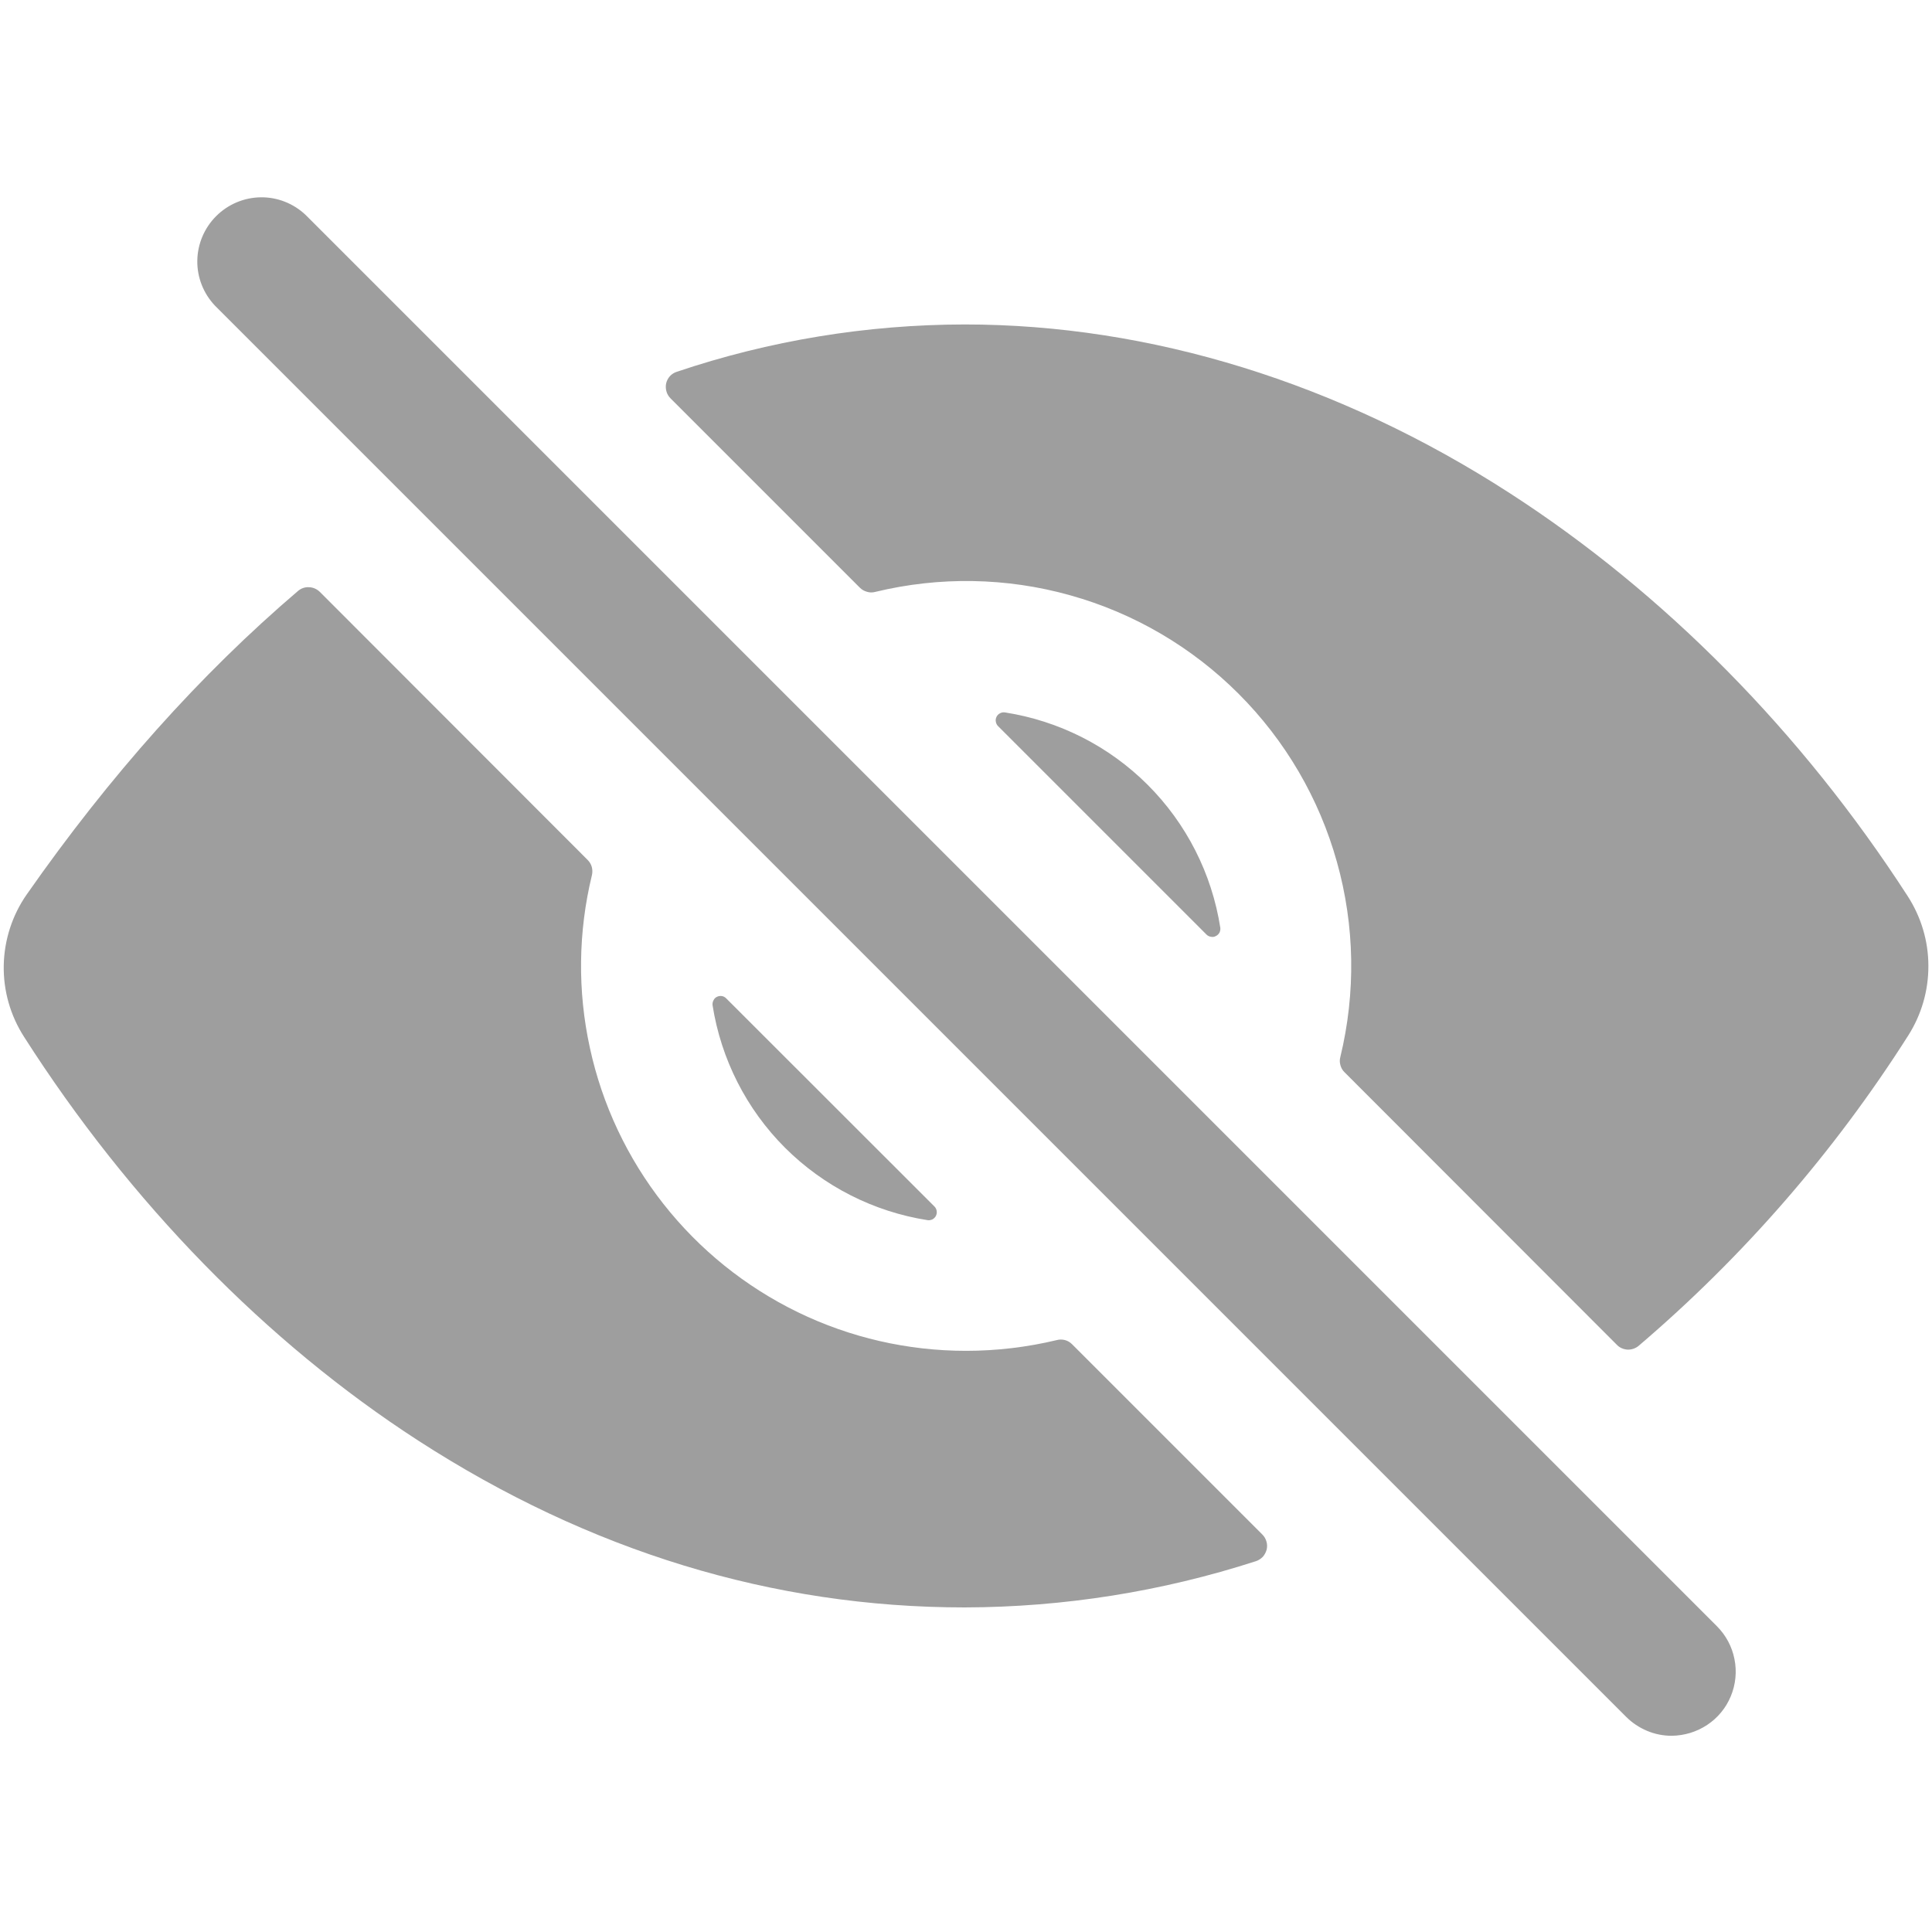 <svg width="16" height="16" viewBox="0 0 16 16" fill="none" xmlns="http://www.w3.org/2000/svg">
<rect x="0" y="0" width="16" height="16" fill="#333333" stroke="none"/>
<g clip-path="url(#clip0_1_17)">
<rect width="16" height="16" fill="white"/>
<path d="M13.843 14.375C13.774 14.375 13.704 14.361 13.64 14.334C13.576 14.307 13.517 14.268 13.468 14.219L1.78 2.531C1.685 2.431 1.632 2.297 1.634 2.159C1.636 2.02 1.692 1.888 1.79 1.79C1.888 1.692 2.02 1.636 2.159 1.634C2.297 1.632 2.431 1.685 2.531 1.78L14.219 13.468C14.293 13.542 14.344 13.637 14.364 13.74C14.385 13.843 14.374 13.95 14.334 14.047C14.294 14.144 14.226 14.227 14.138 14.285C14.051 14.343 13.948 14.374 13.843 14.375V14.375Z" fill="#9E9E9E"/>
<path d="M7.739 9.992L6.014 8.268C6.004 8.258 5.992 8.251 5.978 8.249C5.964 8.247 5.95 8.249 5.938 8.255C5.925 8.261 5.915 8.271 5.909 8.284C5.902 8.296 5.9 8.31 5.901 8.324C5.971 8.771 6.181 9.185 6.501 9.505C6.822 9.825 7.235 10.035 7.683 10.105C7.696 10.107 7.71 10.104 7.723 10.098C7.735 10.091 7.745 10.081 7.751 10.069C7.757 10.056 7.76 10.042 7.757 10.028C7.755 10.015 7.749 10.002 7.739 9.992Z" fill="#9E9E9E"/>
<path d="M8.265 6.013L9.992 7.74C10.002 7.75 10.015 7.756 10.029 7.758C10.043 7.761 10.057 7.759 10.069 7.752C10.082 7.746 10.092 7.736 10.099 7.724C10.105 7.711 10.108 7.697 10.106 7.683C10.036 7.235 9.826 6.821 9.505 6.5C9.185 6.18 8.771 5.97 8.323 5.9C8.309 5.898 8.294 5.9 8.282 5.907C8.27 5.913 8.259 5.923 8.253 5.936C8.247 5.948 8.244 5.963 8.247 5.976C8.249 5.99 8.255 6.003 8.265 6.013V6.013Z" fill="#9E9E9E"/>
<path d="M15.803 8.576C15.913 8.403 15.971 8.203 15.97 7.998C15.97 7.794 15.91 7.594 15.799 7.422C14.921 6.063 13.781 4.909 12.503 4.084C11.088 3.17 9.527 2.687 7.989 2.687C7.178 2.688 6.373 2.82 5.605 3.079C5.583 3.086 5.564 3.098 5.548 3.115C5.533 3.132 5.522 3.152 5.517 3.174C5.512 3.196 5.513 3.219 5.519 3.241C5.525 3.263 5.537 3.283 5.553 3.299L7.121 4.867C7.138 4.884 7.158 4.895 7.18 4.901C7.202 4.908 7.226 4.908 7.248 4.902C7.78 4.773 8.336 4.782 8.863 4.93C9.39 5.077 9.87 5.358 10.257 5.745C10.644 6.132 10.925 6.612 11.072 7.139C11.22 7.666 11.229 8.222 11.1 8.754C11.094 8.776 11.094 8.799 11.101 8.822C11.107 8.844 11.118 8.864 11.135 8.88L13.391 11.138C13.414 11.162 13.446 11.175 13.479 11.177C13.512 11.178 13.545 11.167 13.57 11.146C14.438 10.406 15.191 9.539 15.803 8.576Z" fill="#9E9E9E"/>
<path d="M8 11.187C7.517 11.187 7.041 11.078 6.607 10.867C6.173 10.656 5.792 10.349 5.494 9.97C5.196 9.591 4.987 9.149 4.885 8.677C4.782 8.206 4.788 7.717 4.902 7.248C4.907 7.226 4.907 7.203 4.901 7.18C4.895 7.158 4.883 7.138 4.867 7.122L2.648 4.901C2.624 4.878 2.593 4.864 2.559 4.863C2.526 4.861 2.494 4.872 2.468 4.894C1.658 5.585 0.908 6.425 0.221 7.408C0.101 7.58 0.035 7.785 0.031 7.995C0.027 8.205 0.086 8.411 0.2 8.588C1.077 9.96 2.205 11.116 3.463 11.93C4.881 12.847 6.403 13.312 7.989 13.312C8.808 13.31 9.622 13.181 10.401 12.929C10.423 12.922 10.442 12.909 10.458 12.893C10.473 12.876 10.484 12.855 10.49 12.833C10.495 12.811 10.495 12.788 10.488 12.766C10.482 12.744 10.47 12.724 10.454 12.708L8.878 11.132C8.862 11.116 8.842 11.104 8.82 11.098C8.797 11.092 8.774 11.092 8.752 11.098C8.506 11.157 8.253 11.187 8 11.187V11.187Z" fill="#9E9E9E"/>
</g>
<defs>
<clipPath id="clip0_1_17">
<rect width="16" height="16" fill="white"/>
</clipPath>
</defs>
</svg>
